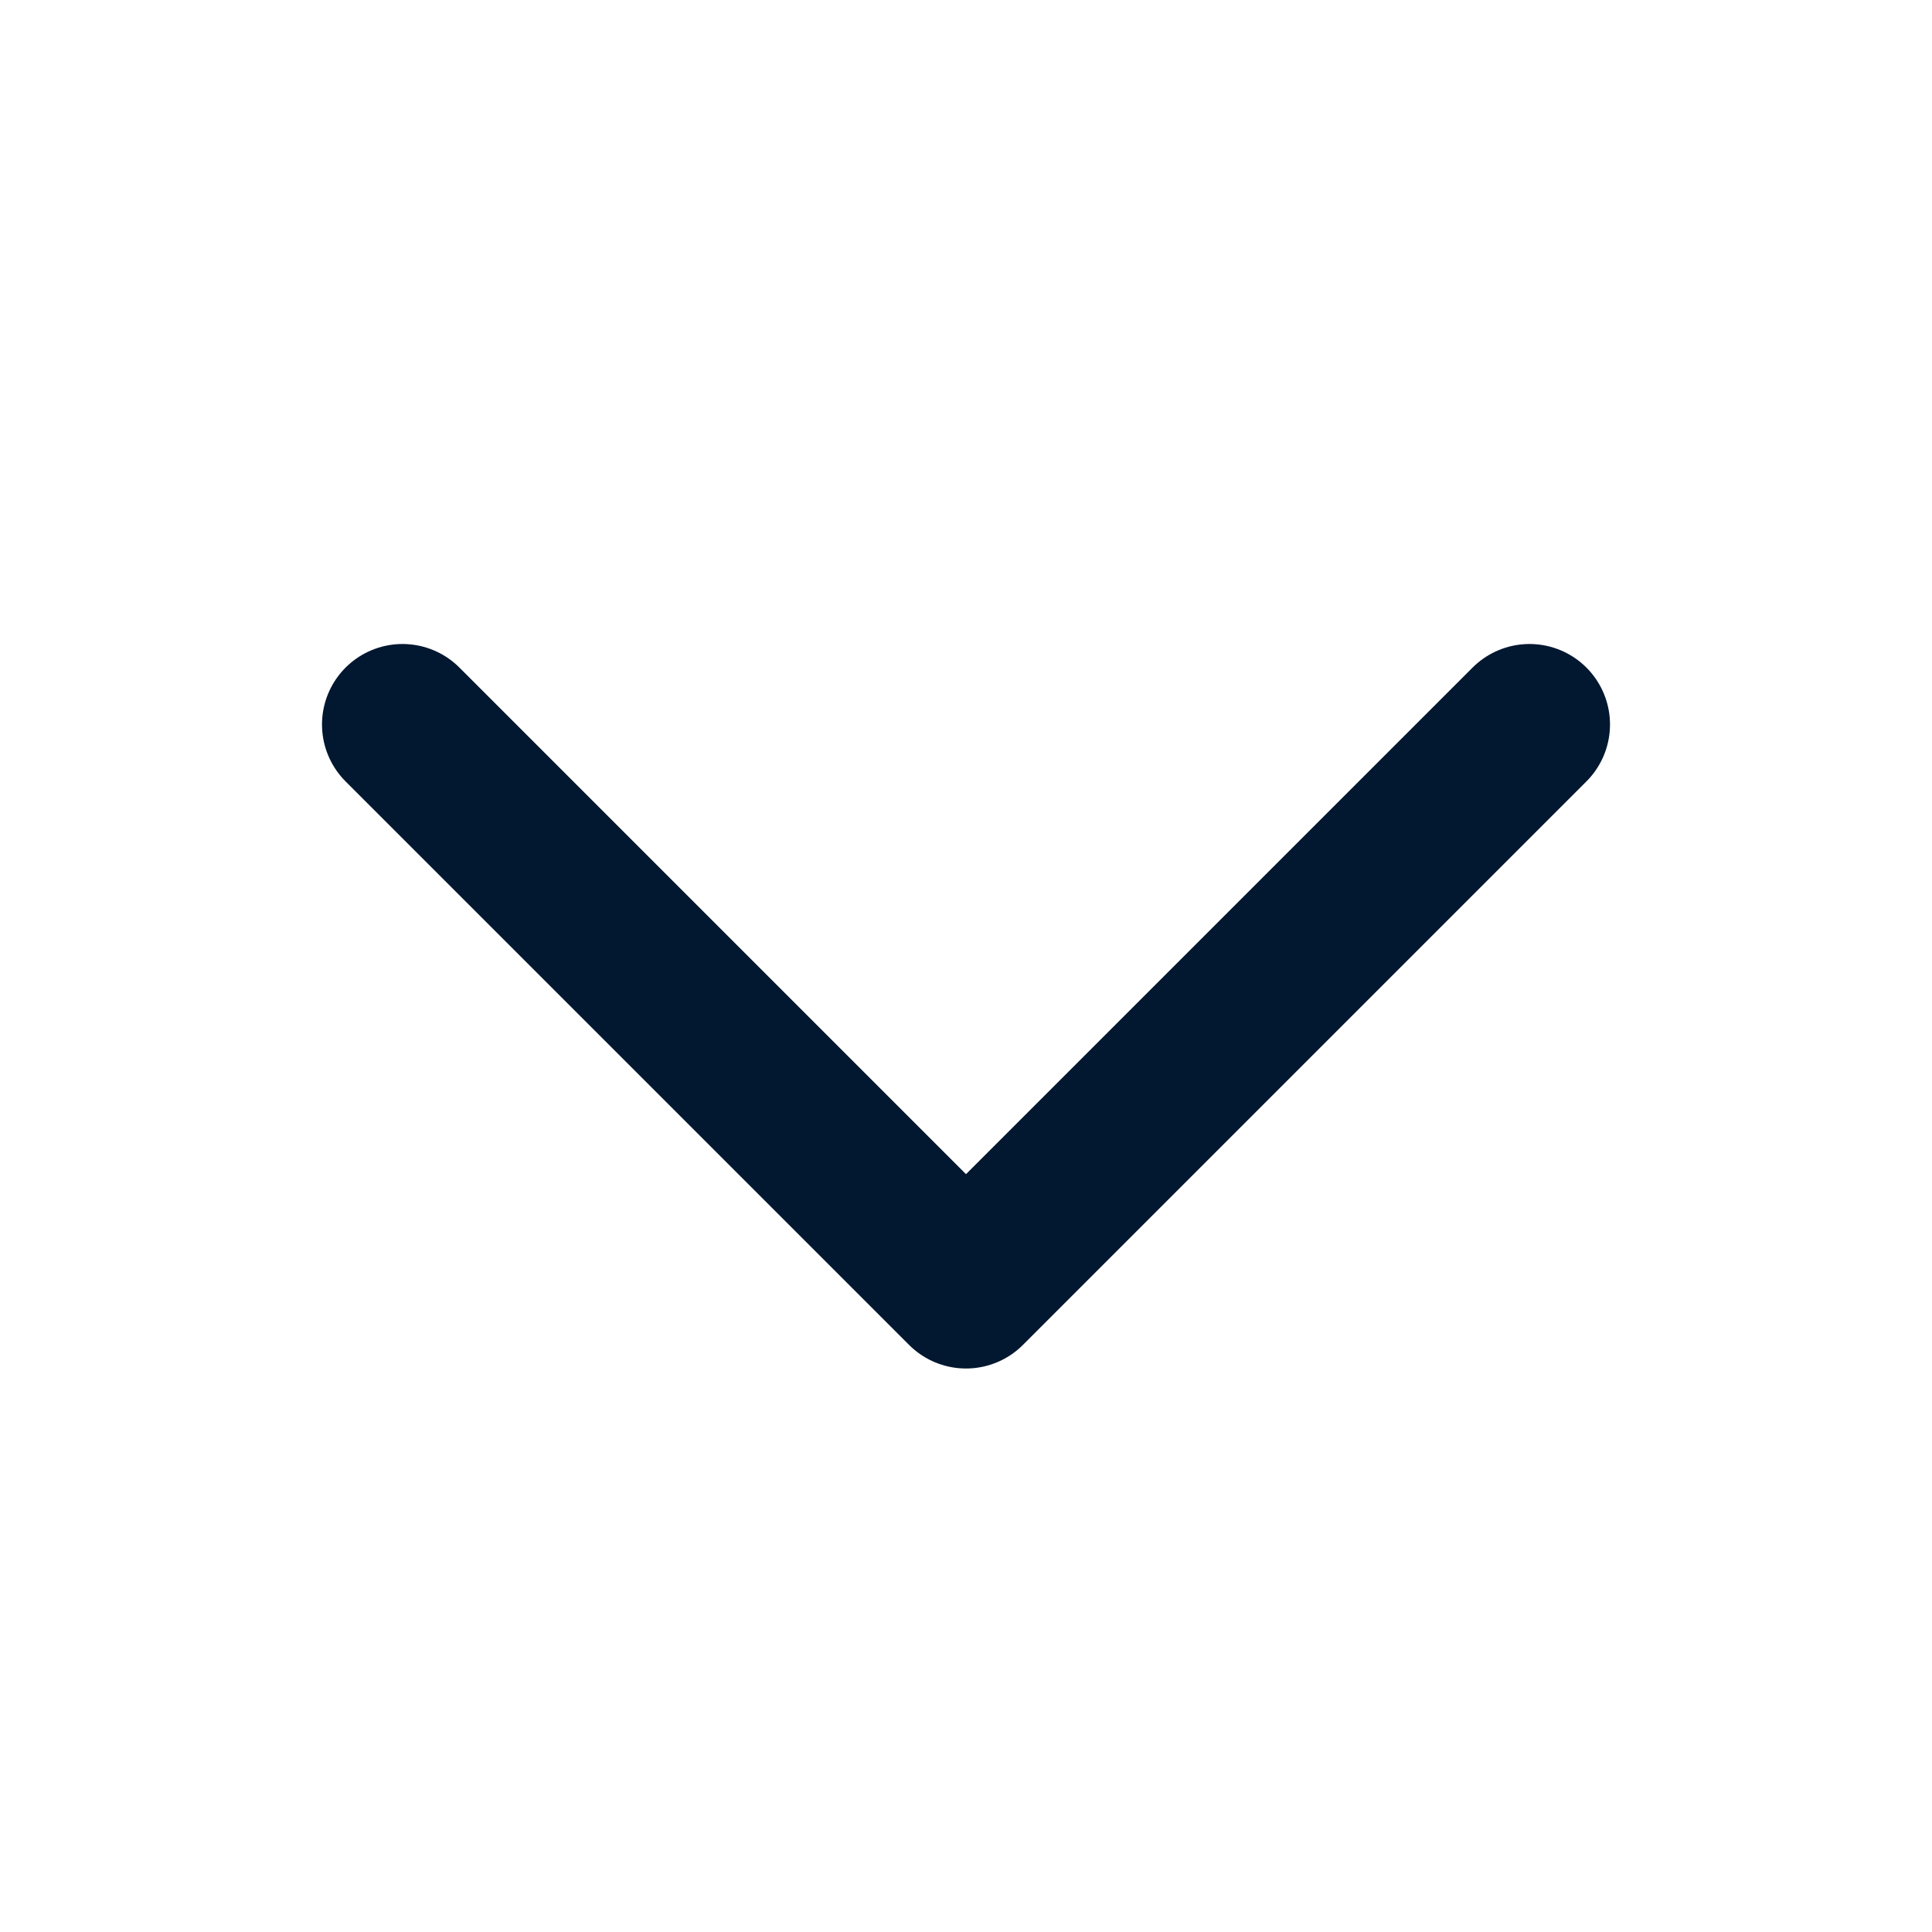 <svg width="24" height="24" viewBox="0 0 24 24" fill="none" xmlns="http://www.w3.org/2000/svg">
<path d="M19 9L12 16L5 9" stroke="#021730" stroke-width="2" stroke-linecap="round" stroke-linejoin="round"/>
</svg>
